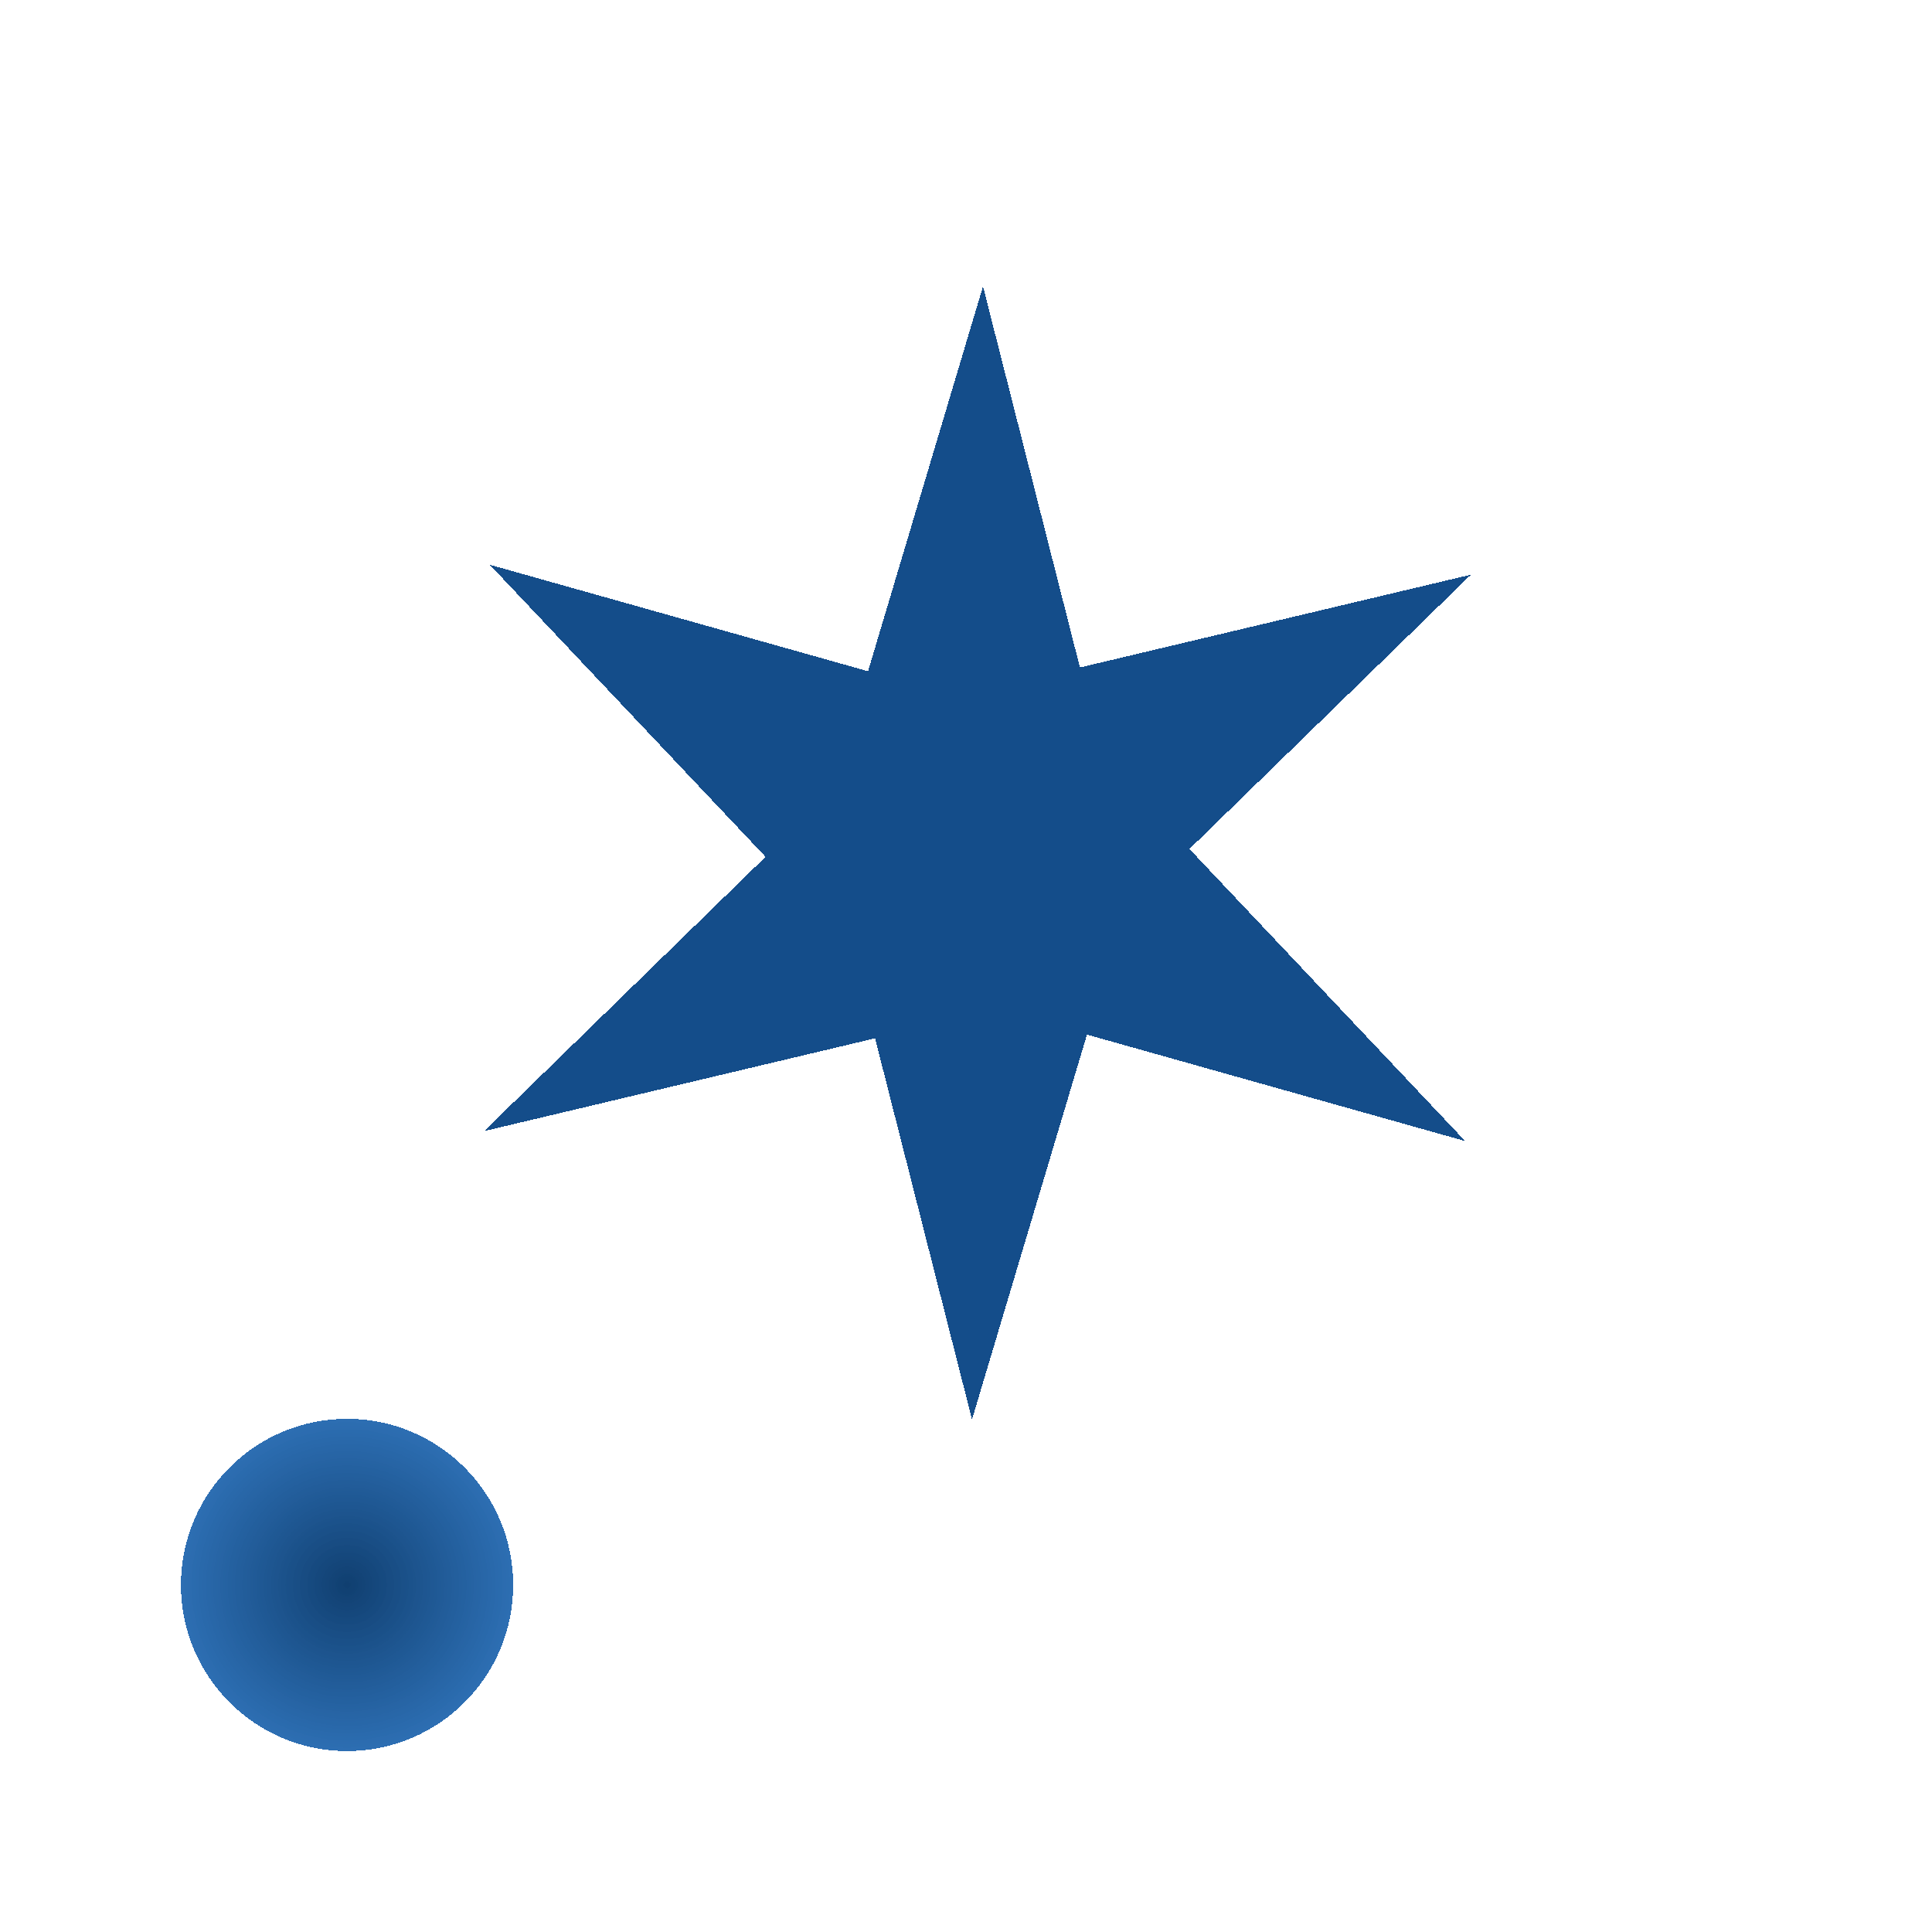 <?xml version="1.0" encoding="UTF-8" standalone="no"?>
<svg
   xmlns:dc="http://purl.org/dc/elements/1.1/"
   xmlns:cc="http://creativecommons.org/ns#"
   xmlns:rdf="http://www.w3.org/1999/02/22-rdf-syntax-ns#"
   xmlns:svg="http://www.w3.org/2000/svg"
   xmlns="http://www.w3.org/2000/svg"
   xmlns:xlink="http://www.w3.org/1999/xlink"
   xmlns:sodipodi="http://sodipodi.sourceforge.net/DTD/sodipodi-0.dtd"
   xmlns:inkscape="http://www.inkscape.org/namespaces/inkscape"
   width="32"
   height="32"
   viewBox="0 0 8.467 8.467"
   shape-rendering="crispEdges"
   version="1.1"
   id="svg20"
   sodipodi:docname="incsearchregex.svg"
   inkscape:version="1.0.2-2 (e86c870879, 2021-01-15)">
  <sodipodi:namedview
     pagecolor="#ffffff"
     bordercolor="#666666"
     borderopacity="1"
     objecttolerance="10"
     gridtolerance="10"
     guidetolerance="10"
     inkscape:pageopacity="0"
     inkscape:pageshadow="2"
     inkscape:window-width="1920"
     inkscape:window-height="1018"
     id="namedview22"
     showgrid="false"
     inkscape:zoom="22.627417"
     inkscape:cx="16"
     inkscape:cy="16"
     inkscape:window-x="-8"
     inkscape:window-y="-8"
     inkscape:window-maximized="1"
     inkscape:current-layer="g18" />
  <defs
     id="defs8">
    <radialGradient
       xlink:href="#a"
       id="b"
       cx="1.521"
       cy="295.479"
       fx="1.521"
       fy="295.479"
       r=".728"
       gradientUnits="userSpaceOnUse" />
    <linearGradient
       id="a">
      <stop
         style="stop-color:#103f70;stop-opacity:1"
         offset="0"
         id="stop3" />
      <stop
         style="stop-color:#1860ab;stop-opacity:.91"
         offset="1"
         id="stop5" />
    </linearGradient>
  </defs>
  <g
     transform="translate(0 -288.533)"
     id="g18">
    <circle
       style="fill:url(#b);fill-opacity:1;stroke:none;stroke-width:.265;stroke-miterlimit:4;stroke-dasharray:none;stroke-opacity:1"
       cx="1.521"
       cy="295.479"
       r=".728"
       id="circle12" />
    <path
       sodipodi:type="star"
       style="fill:#144d8a;fill-opacity:1;stroke:#144d8a;stroke-width:0.255;stroke-miterlimit:4;stroke-dasharray:none;stroke-opacity:1"
       id="path849"
       sodipodi:sides="6"
       sodipodi:cx="2.5401001"
       sodipodi:cy="290.8938"
       sodipodi:r1="1.4347208"
       sodipodi:r2="0.53702241"
       sodipodi:arg1="0.94812554"
       sodipodi:arg2="1.4337203"
       inkscape:flatsided="false"
       inkscape:rounded="0"
       inkscape:randomized="0"
       d="m 3.377,292.059 -0.763,-0.633 -0.664,0.775 0.167,-0.978 -1.004,-0.188 0.93,-0.344 -0.339,-0.963 0.763,0.633 0.664,-0.775 -0.167,0.978 1.004,0.188 -0.93,0.344 z"
       inkscape:transform-center-x="0.068014447"
       inkscape:transform-center-y="-0.16101247"
       transform="matrix(1.186,-0.527,0.527,1.186,-152.03,-51.39)" />
  </g>
</svg>
